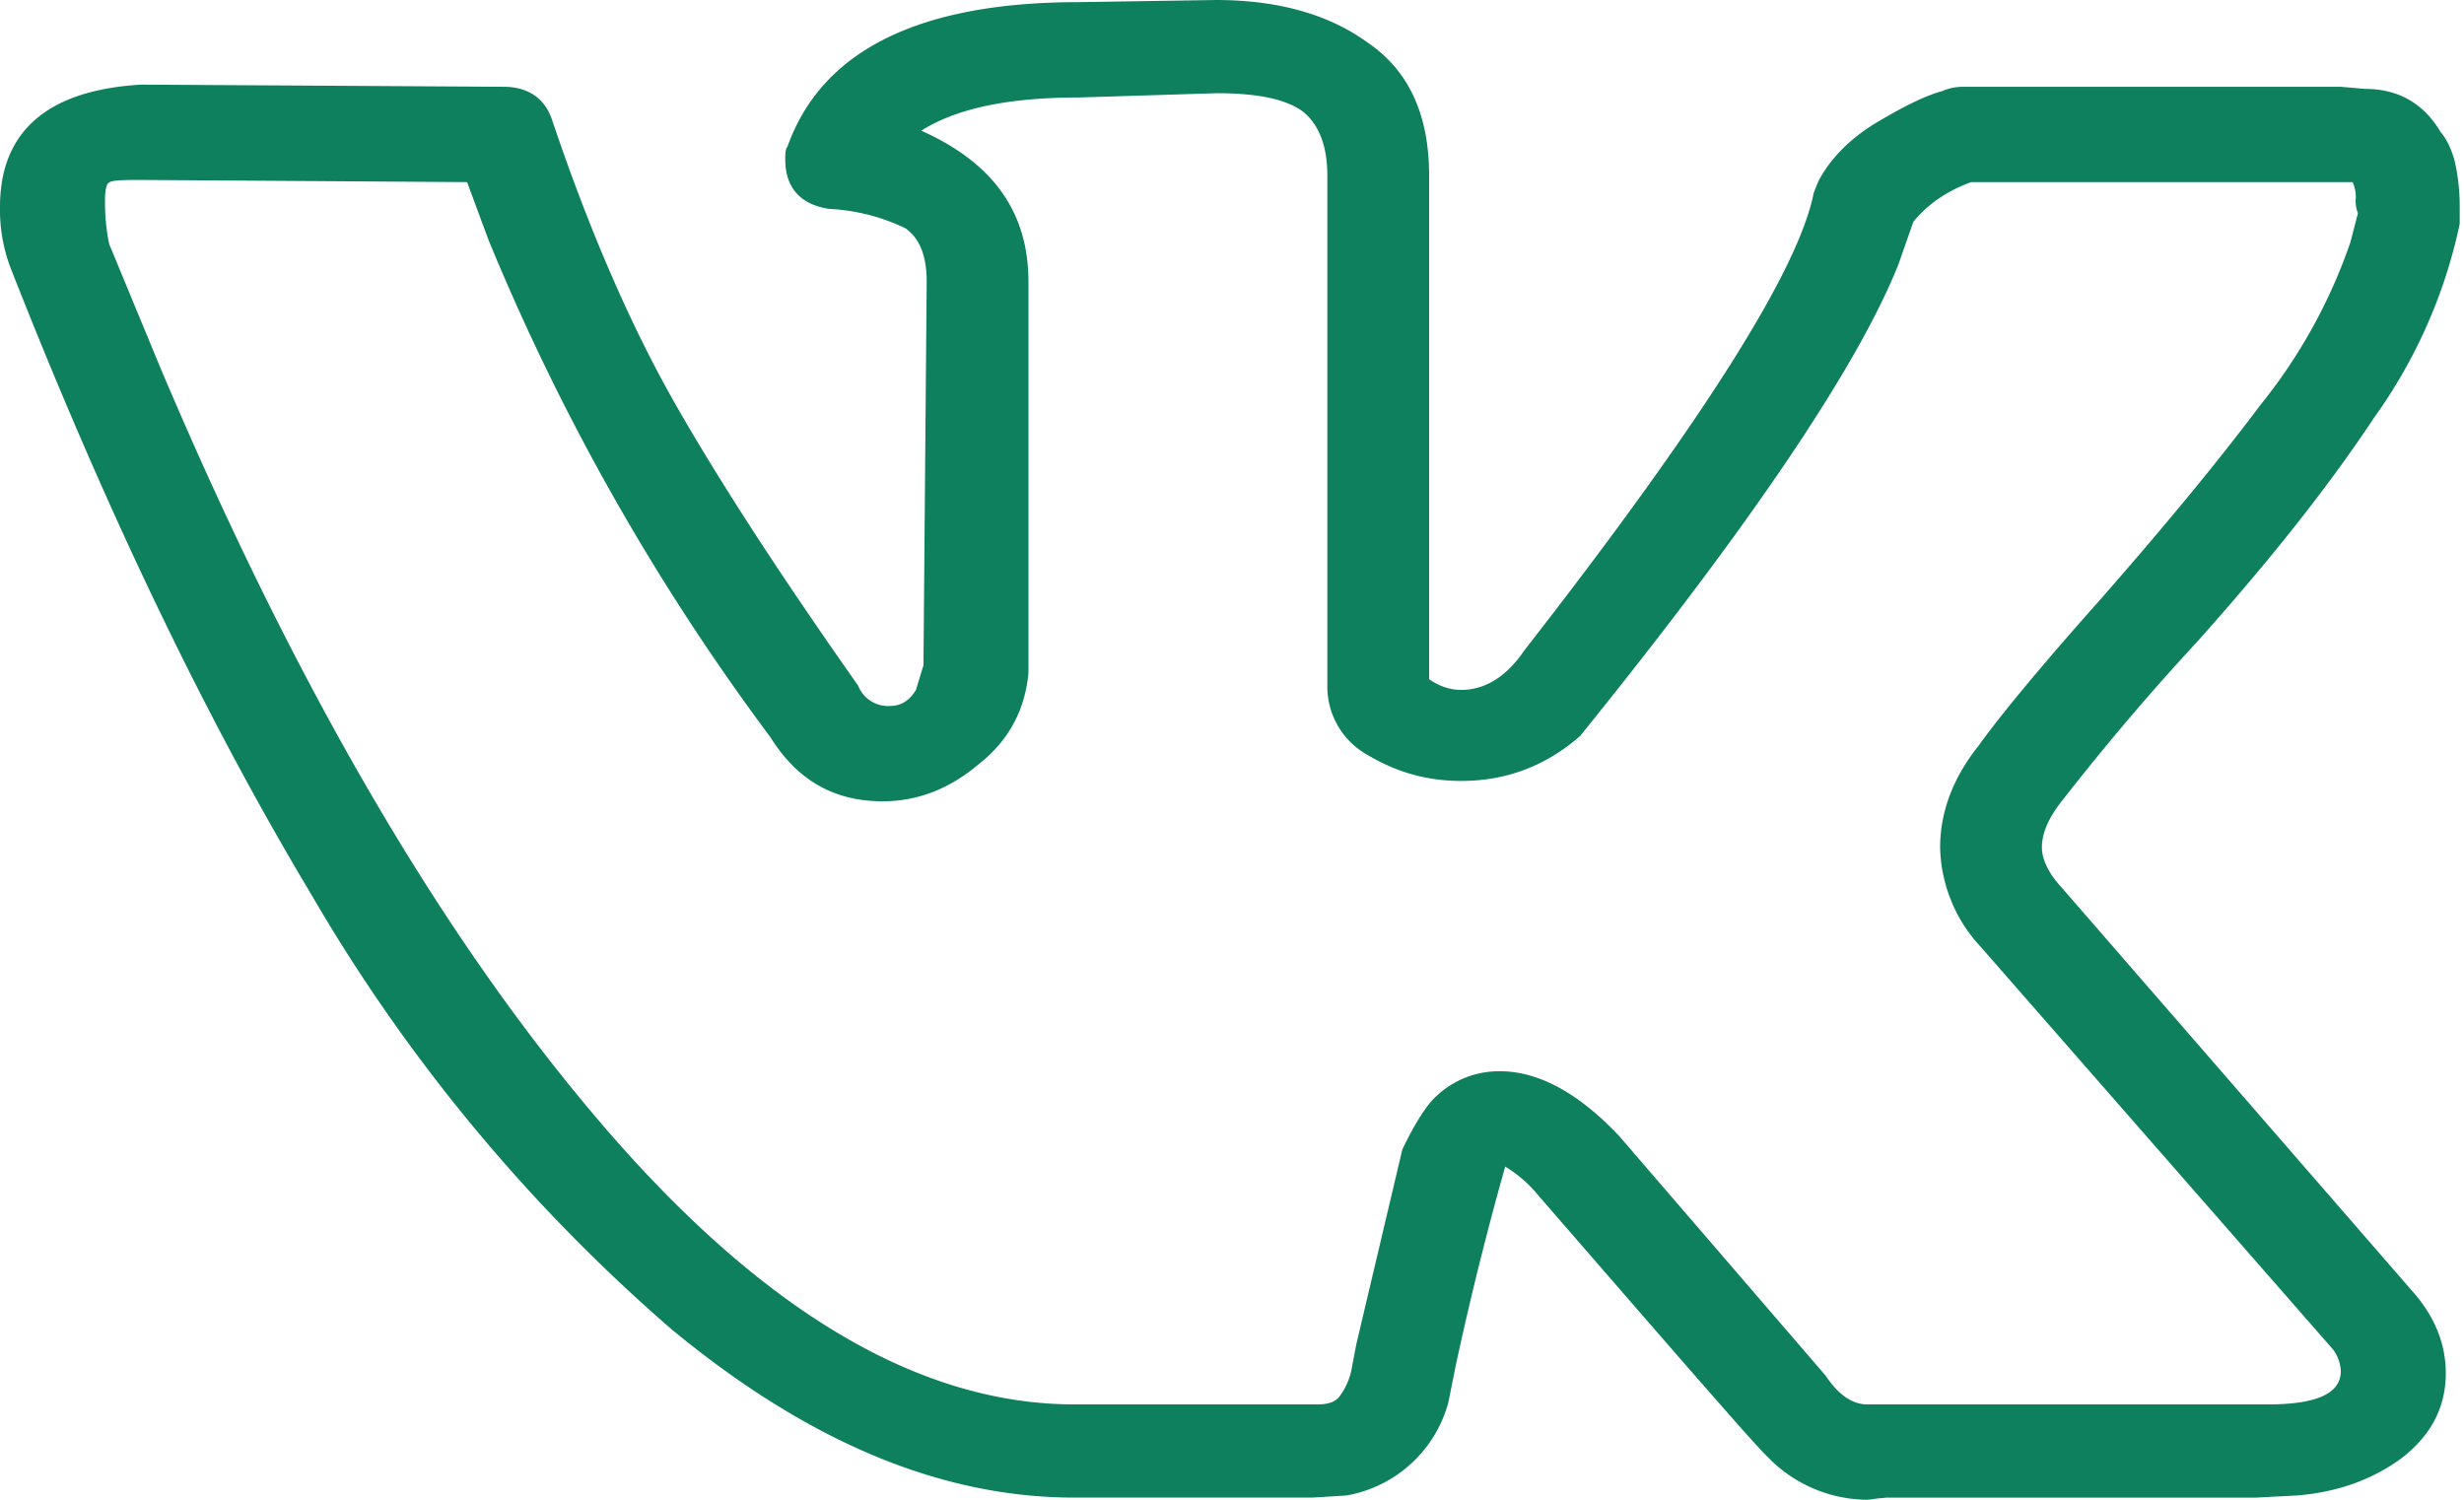 <svg viewBox="0 0 23 14" fill="none" xmlns="http://www.w3.org/2000/svg"><path d="M0 1.93c0-.7.44-1.09 1.32-1.14l3.38.02c.22 0 .38.1.45.3.35 1.04.74 1.94 1.17 2.69.43.75 1 1.62 1.69 2.6a.3.3 0 0 0 .3.19c.1 0 .18-.05.24-.15l.07-.23.03-3.58c0-.25-.07-.41-.2-.5a1.85 1.85 0 0 0-.71-.18c-.27-.04-.41-.2-.41-.46 0-.05 0-.1.02-.12.32-.9 1.23-1.35 2.72-1.35l1.28-.02c.57 0 1.05.13 1.42.4.38.26.57.67.57 1.24v4.7c.1.07.2.1.3.1.22 0 .42-.12.59-.37 1.66-2.13 2.56-3.55 2.7-4.27l.04-.1c.1-.2.28-.39.52-.54.25-.15.46-.26.64-.31a.49.49 0 0 1 .2-.04h3.52l.23.02c.3 0 .54.13.7.4.06.07.1.16.13.26a1.91 1.91 0 0 1 .05.46v.14a4.8 4.8 0 0 1-.8 1.81c-.43.65-.98 1.34-1.65 2.09a22.9 22.9 0 0 0-1.25 1.47c-.13.16-.2.31-.2.45 0 .11.06.24.18.37l3.31 3.81c.19.23.28.47.28.73 0 .32-.14.58-.41.79-.27.2-.6.32-.98.35l-.38.02h-3.45l-.1.01a.76.76 0 0 1-.08.01 1.3 1.3 0 0 1-.93-.4c-.11-.1-.82-.92-2.14-2.44a1.2 1.2 0 0 0-.31-.27 30.76 30.76 0 0 0-.46 1.85l-.07.35a1.2 1.2 0 0 1-.95.87l-.32.02h-2.22c-1.26 0-2.5-.53-3.76-1.57a16 16 0 0 1-3.37-4.07c-1-1.67-1.92-3.6-2.79-5.81a1.53 1.53 0 0 1-.11-.6Zm13.64 5.36c-.32 0-.6-.08-.87-.24a.73.73 0 0 1-.38-.65v-4.76c0-.28-.08-.48-.23-.6-.15-.11-.41-.17-.8-.17l-1.29.04c-.65 0-1.14.1-1.47.31.67.3 1 .76 1 1.41v3.65c-.03.34-.18.63-.46.85-.27.23-.57.35-.9.35-.46 0-.8-.2-1.05-.6a21.33 21.33 0 0 1-2.63-4.64l-.2-.54-3.02-.02c-.2 0-.3 0-.33.03-.02.02-.03.08-.03.17 0 .13.01.26.04.4l.48 1.16c1.27 3 2.65 5.35 4.14 7.08 1.49 1.73 2.95 2.59 4.39 2.59h2.27c.09 0 .16-.02.2-.07a.62.62 0 0 0 .12-.28l.04-.21.43-1.82c.12-.25.23-.42.32-.5a.85.85 0 0 1 .59-.23c.36 0 .73.2 1.11.6l1.93 2.24c.12.18.25.27.39.27h3.74c.45 0 .68-.1.68-.31a.37.37 0 0 0-.07-.2l-3.29-3.76a1.4 1.4 0 0 1-.38-.93c0-.33.12-.65.36-.95.2-.28.58-.74 1.15-1.38.56-.64 1.06-1.24 1.48-1.8a5 5 0 0 0 .84-1.52l.07-.27a.3.3 0 0 1-.02-.14.33.33 0 0 0-.03-.15h-3.56c-.22.08-.4.2-.54.37l-.14.4c-.38.95-1.37 2.42-2.97 4.4-.32.28-.69.42-1.11.42Z" fill="#0F805D"/></svg>